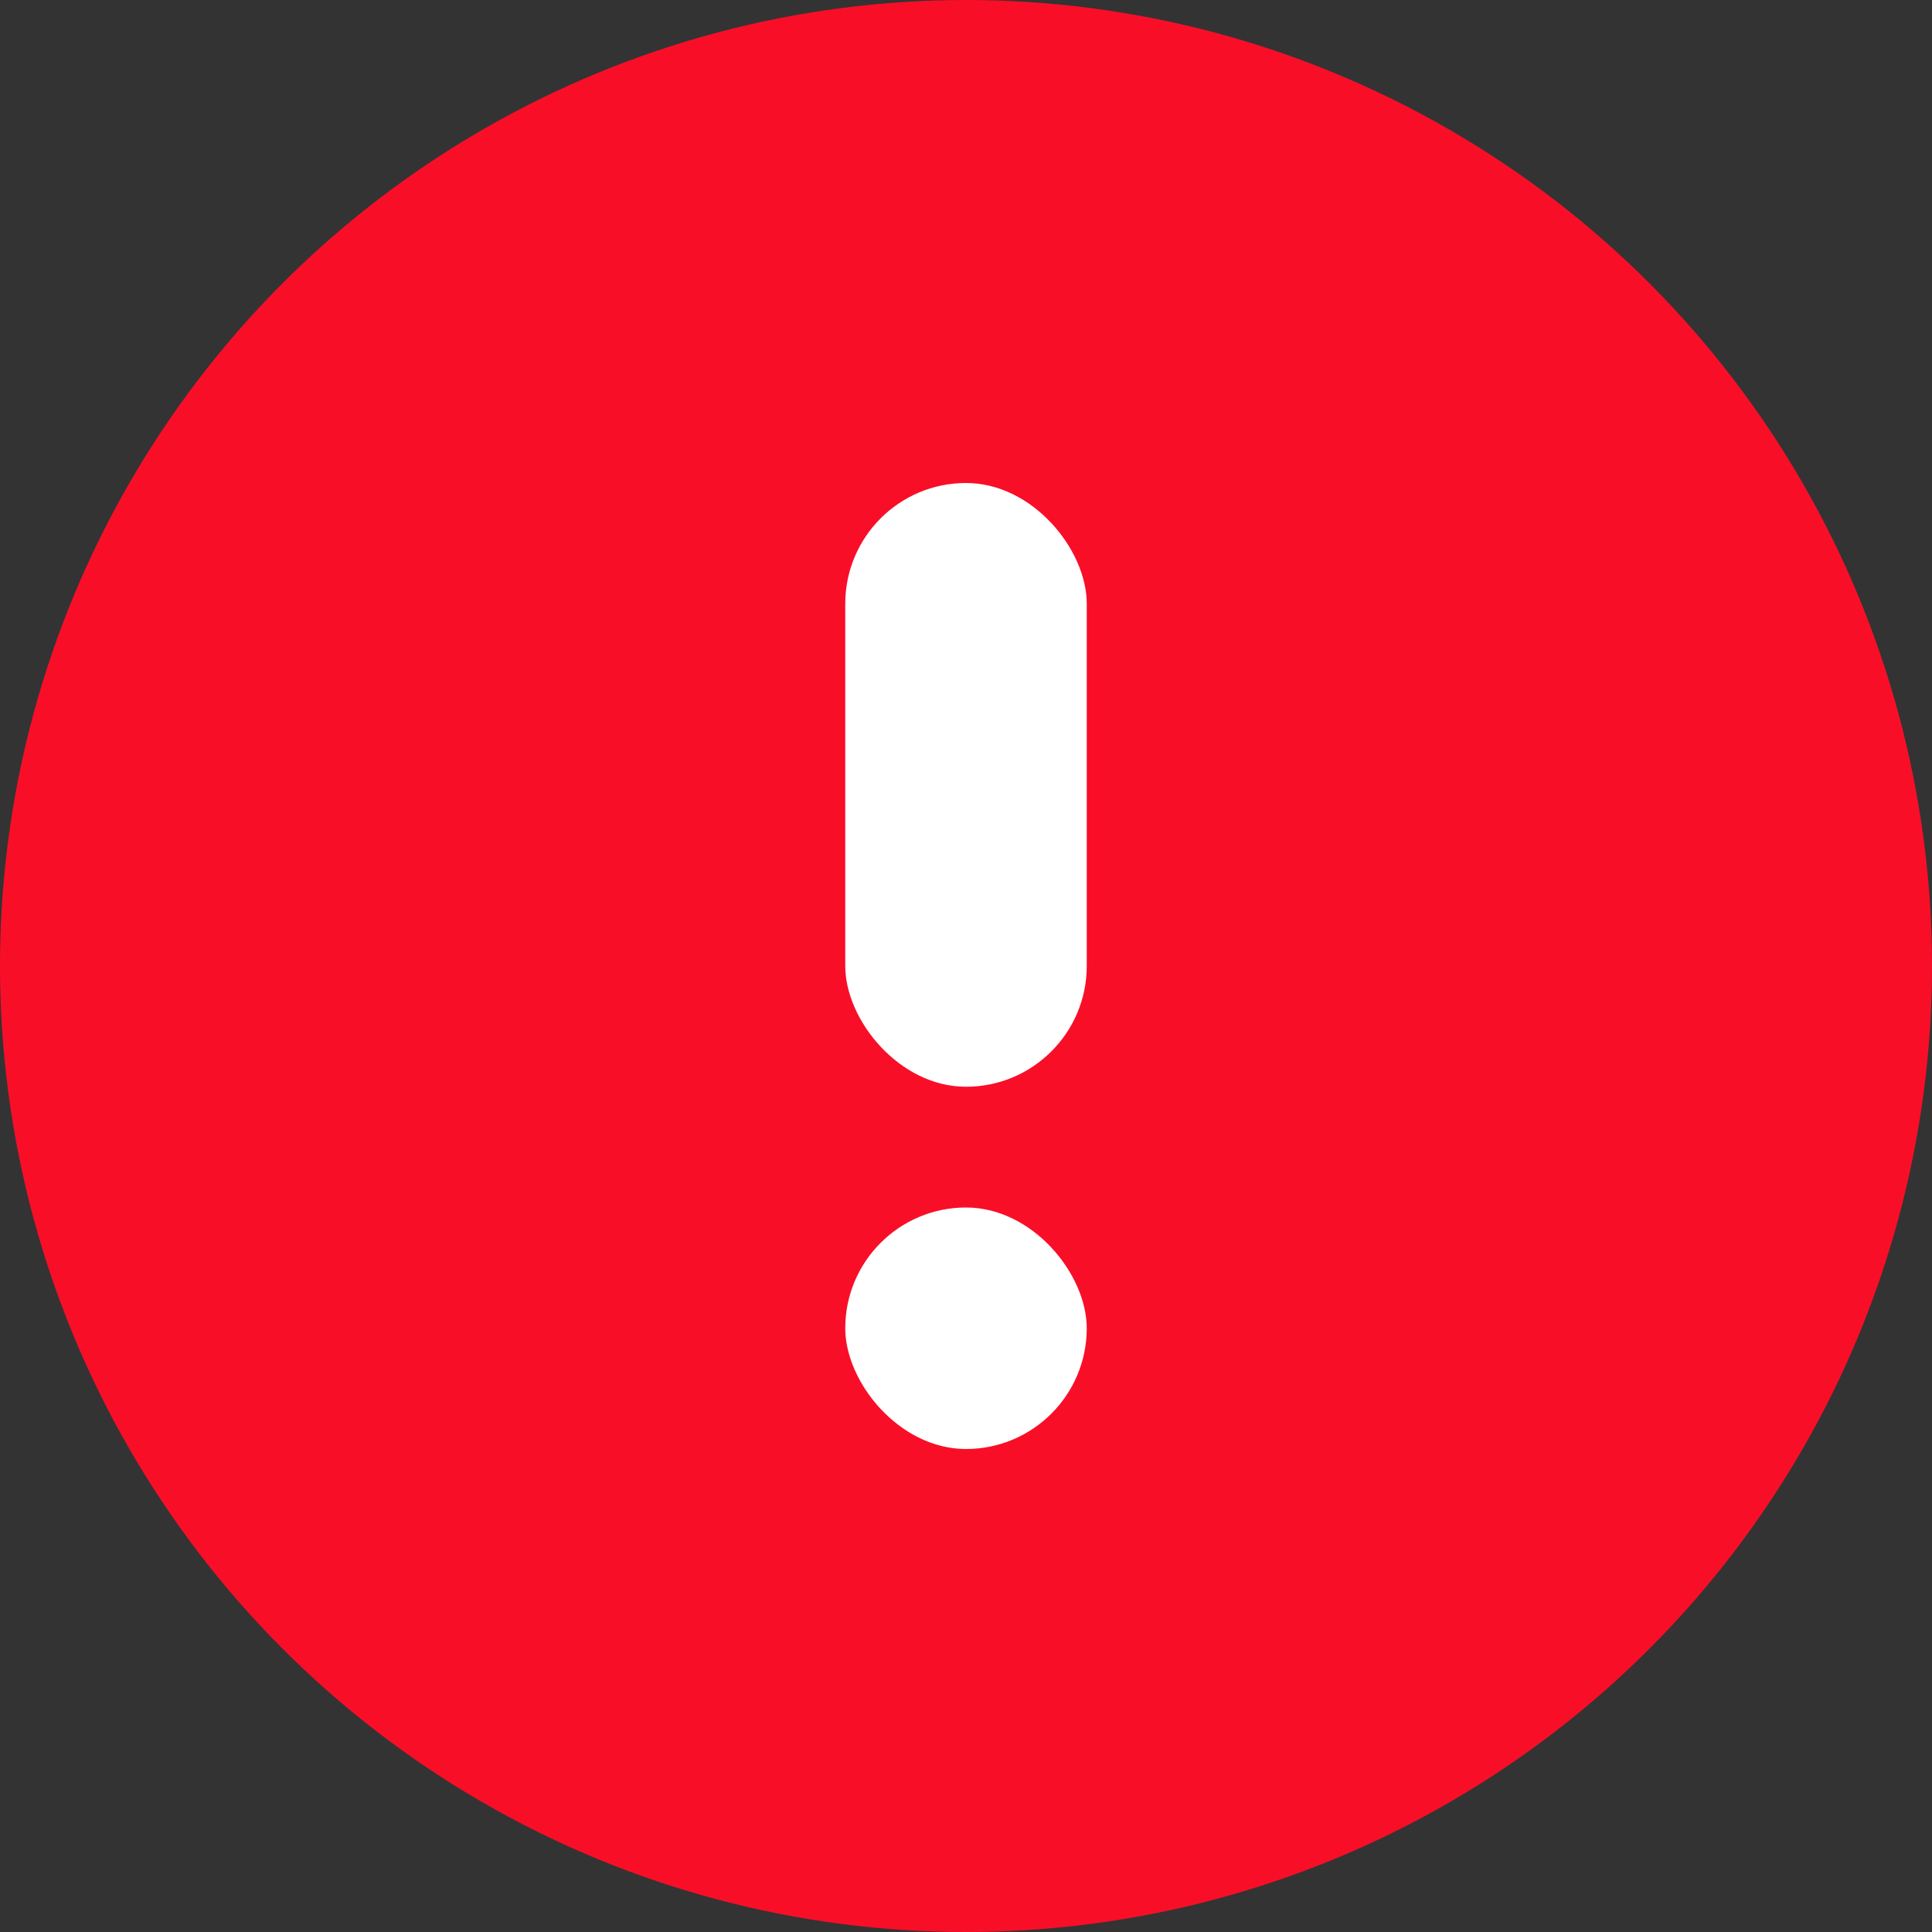 <?xml version="1.0" encoding="UTF-8"?>
<svg width="18px" height="18px" viewBox="0 0 18 18" version="1.1" xmlns="http://www.w3.org/2000/svg" xmlns:xlink="http://www.w3.org/1999/xlink">
    <rect x="0" y="0" width="18" height="18" fill="#333333" stroke="none"/>
    <!-- Generator: Sketch 50.2 (55047) - http://www.bohemiancoding.com/sketch -->
    <title>Error</title>
    <desc>Created with Sketch.</desc>
    <defs></defs>
    <g id="Error" stroke="none" stroke-width="1" fill="none" fill-rule="evenodd">
        <g>
            <g>
                <circle id="Oval-2" fill="#F90E28" cx="9" cy="9" r="9"></circle>
                <rect id="Rectangle-7" fill="#FFFFFF" x="7.875" y="4.5" width="2.25" height="5.625" rx="1.125"></rect>
                <rect id="Rectangle-7-Copy" fill="#FFFFFF" x="7.875" y="11.25" width="2.25" height="2.25" rx="1.125"></rect>
            </g>
        </g>
    </g>
</svg>